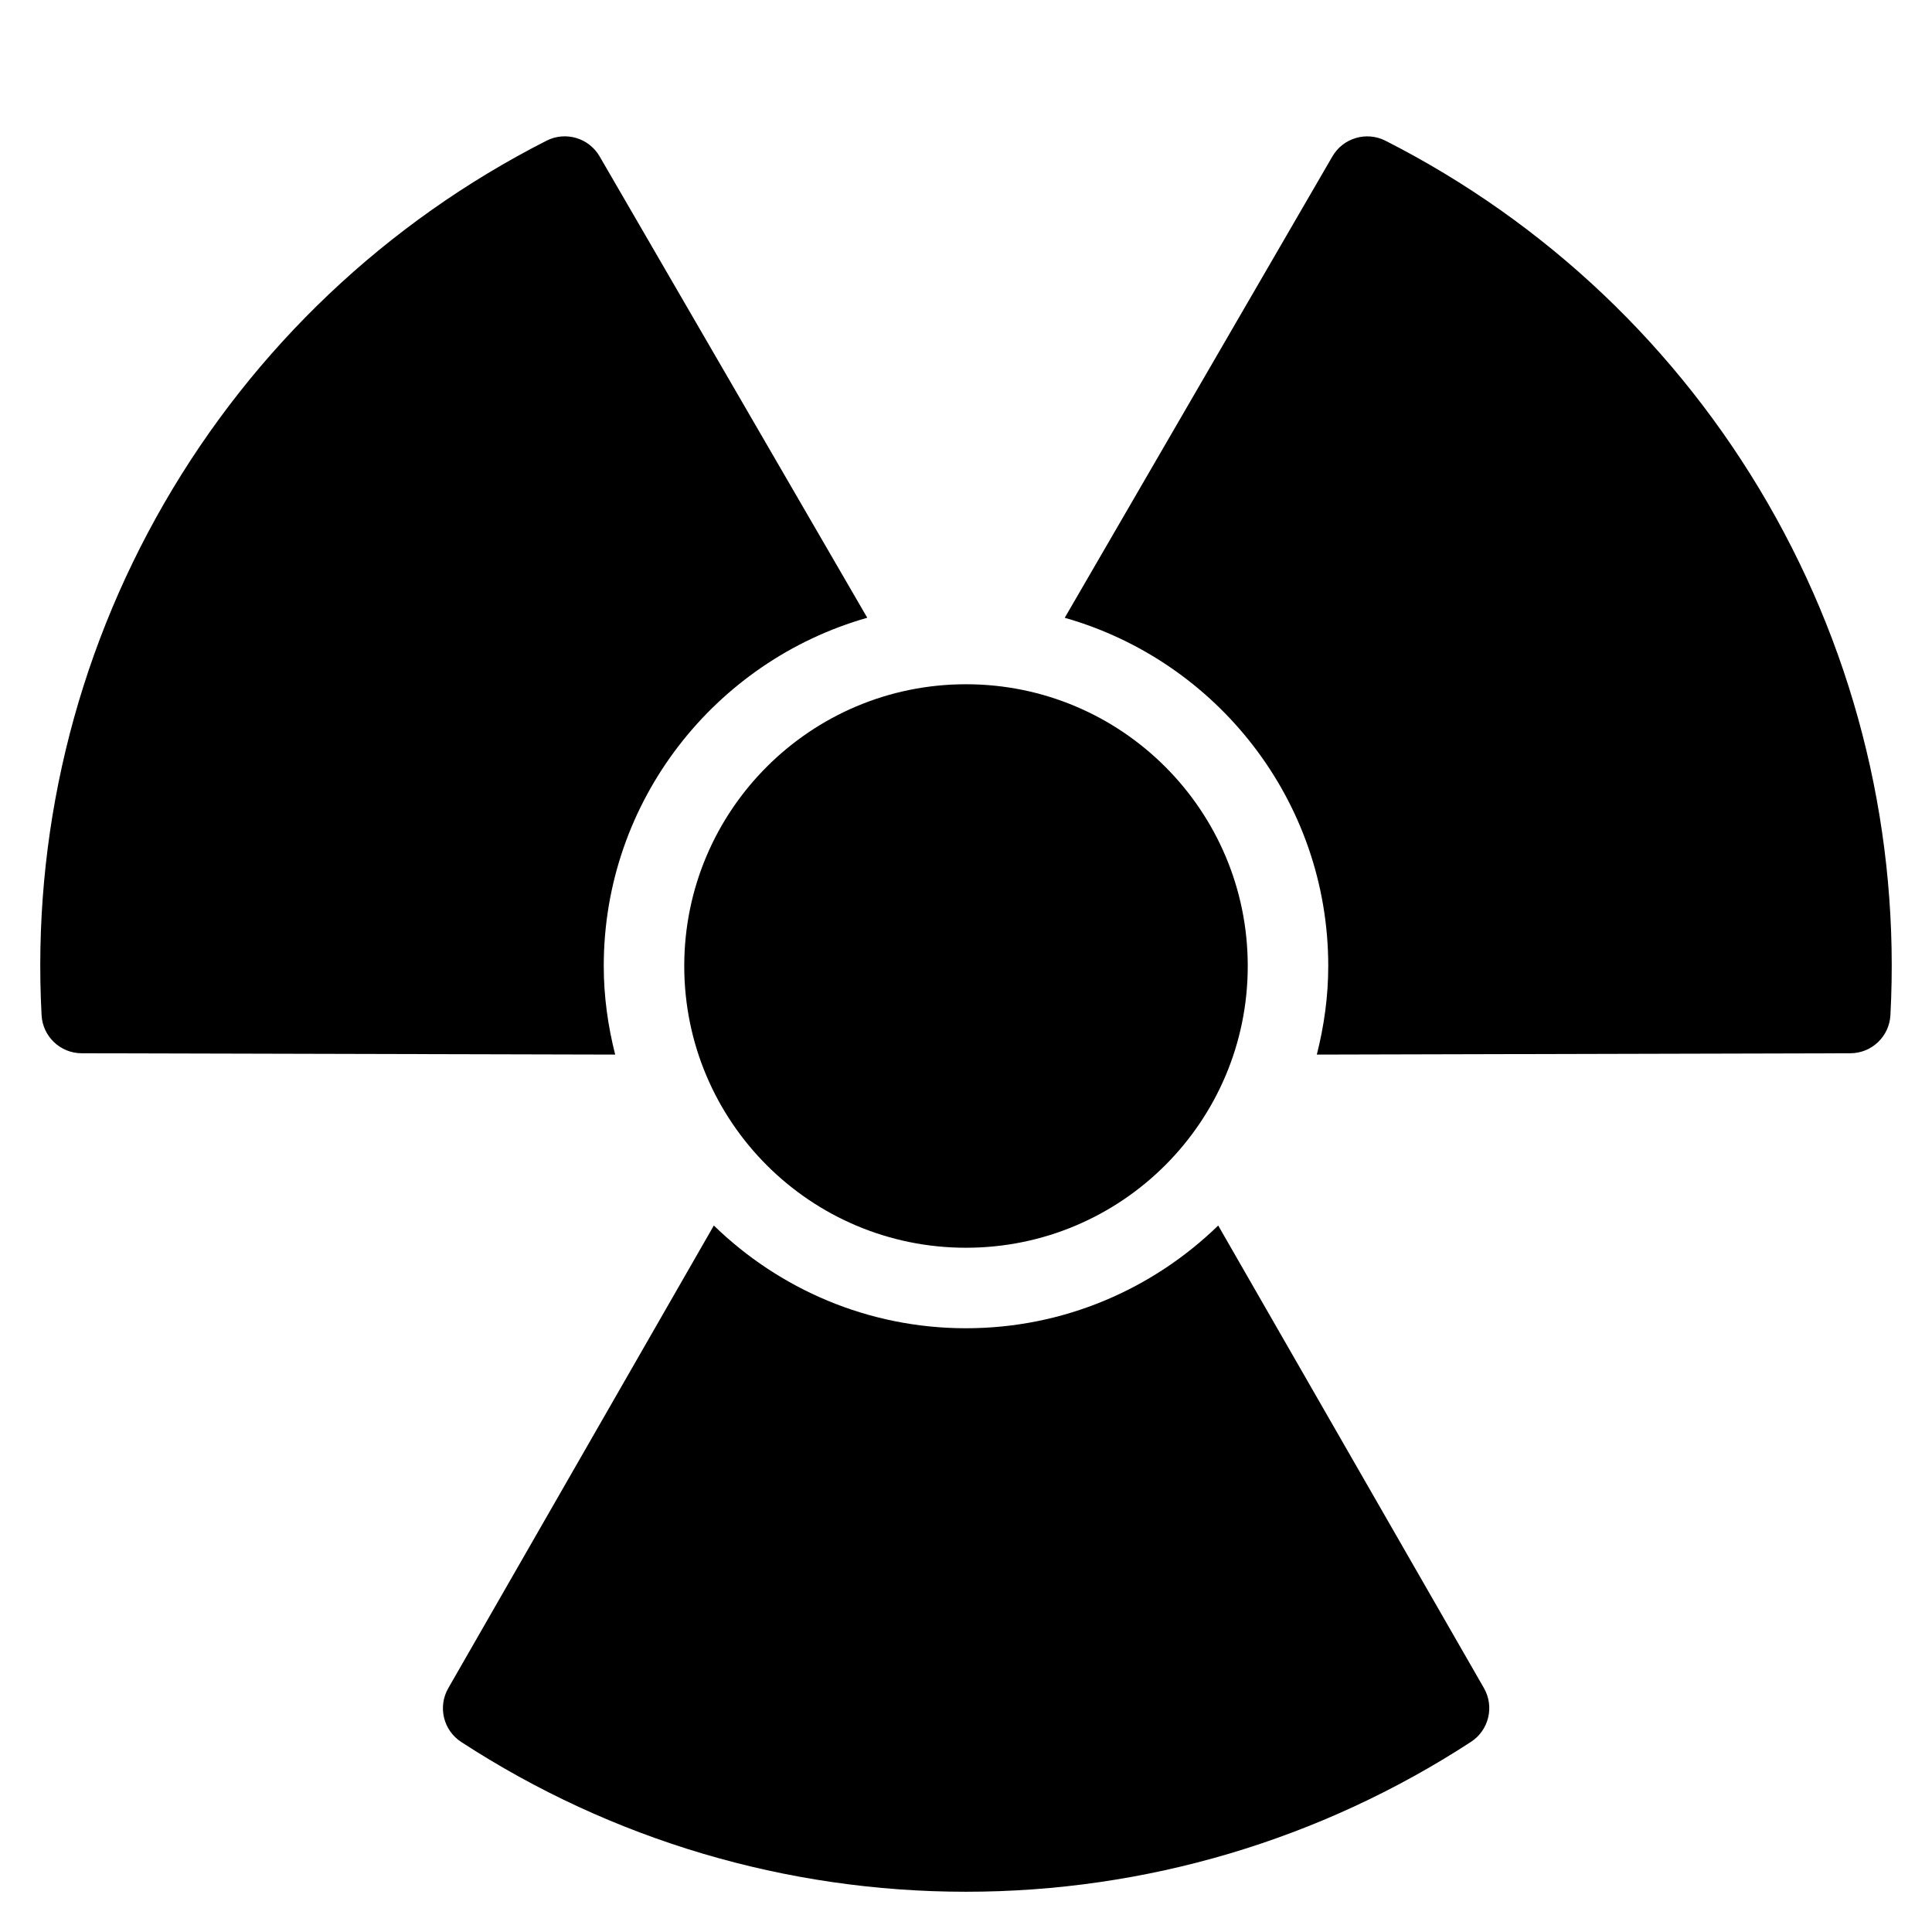 <?xml version="1.0" encoding="utf-8"?>
<!-- Generator: Adobe Illustrator 19.2.1, SVG Export Plug-In . SVG Version: 6.00 Build 0)  -->
<!DOCTYPE svg PUBLIC "-//W3C//DTD SVG 1.1//EN" "http://www.w3.org/Graphics/SVG/1.1/DTD/svg11.dtd">
<svg version="1.1" id="Layer_1" xmlns="http://www.w3.org/2000/svg" xmlns:xlink="http://www.w3.org/1999/xlink" x="0px" y="0px"
	 width="48px" height="48px" viewBox="0 0 48 48" enable-background="new 0 0 48 48" xml:space="preserve">
<circle cx="24" cy="24" r="7"/>
<path d="M15,24c0-4.112,2.775-7.58,6.547-8.652l-6.65-11.463c-0.267-0.459-0.845-0.629-1.318-0.39
	C9.599,5.52,6.314,8.633,4.081,12.5c-2.231,3.864-3.285,8.264-3.048,12.721c0.028,0.53,0.465,0.946,0.996,0.947l13.255,0.033
	C15.105,25.495,15,24.76,15,24z"/>
<path d="M30.266,30.448C28.644,32.024,26.435,33,24,33c-2.435,0-4.643-0.976-6.265-2.552l-6.598,11.495
	c-0.264,0.46-0.123,1.047,0.322,1.336C15.2,45.714,19.537,47,24,47c4.465,0,8.804-1.287,12.546-3.724
	c0.445-0.289,0.586-0.876,0.322-1.336L30.266,30.448z"/>
<path d="M34.421,3.496c-0.473-0.239-1.052-0.069-1.318,0.39l-6.65,11.463C30.225,16.42,33,19.888,33,24
	c0,0.76-0.105,1.495-0.284,2.201l13.255-0.033c0.531-0.001,0.968-0.417,0.996-0.947c0.237-4.457-0.817-8.856-3.048-12.721
	C41.686,8.633,38.401,5.52,34.421,3.496z"/>
</svg>
